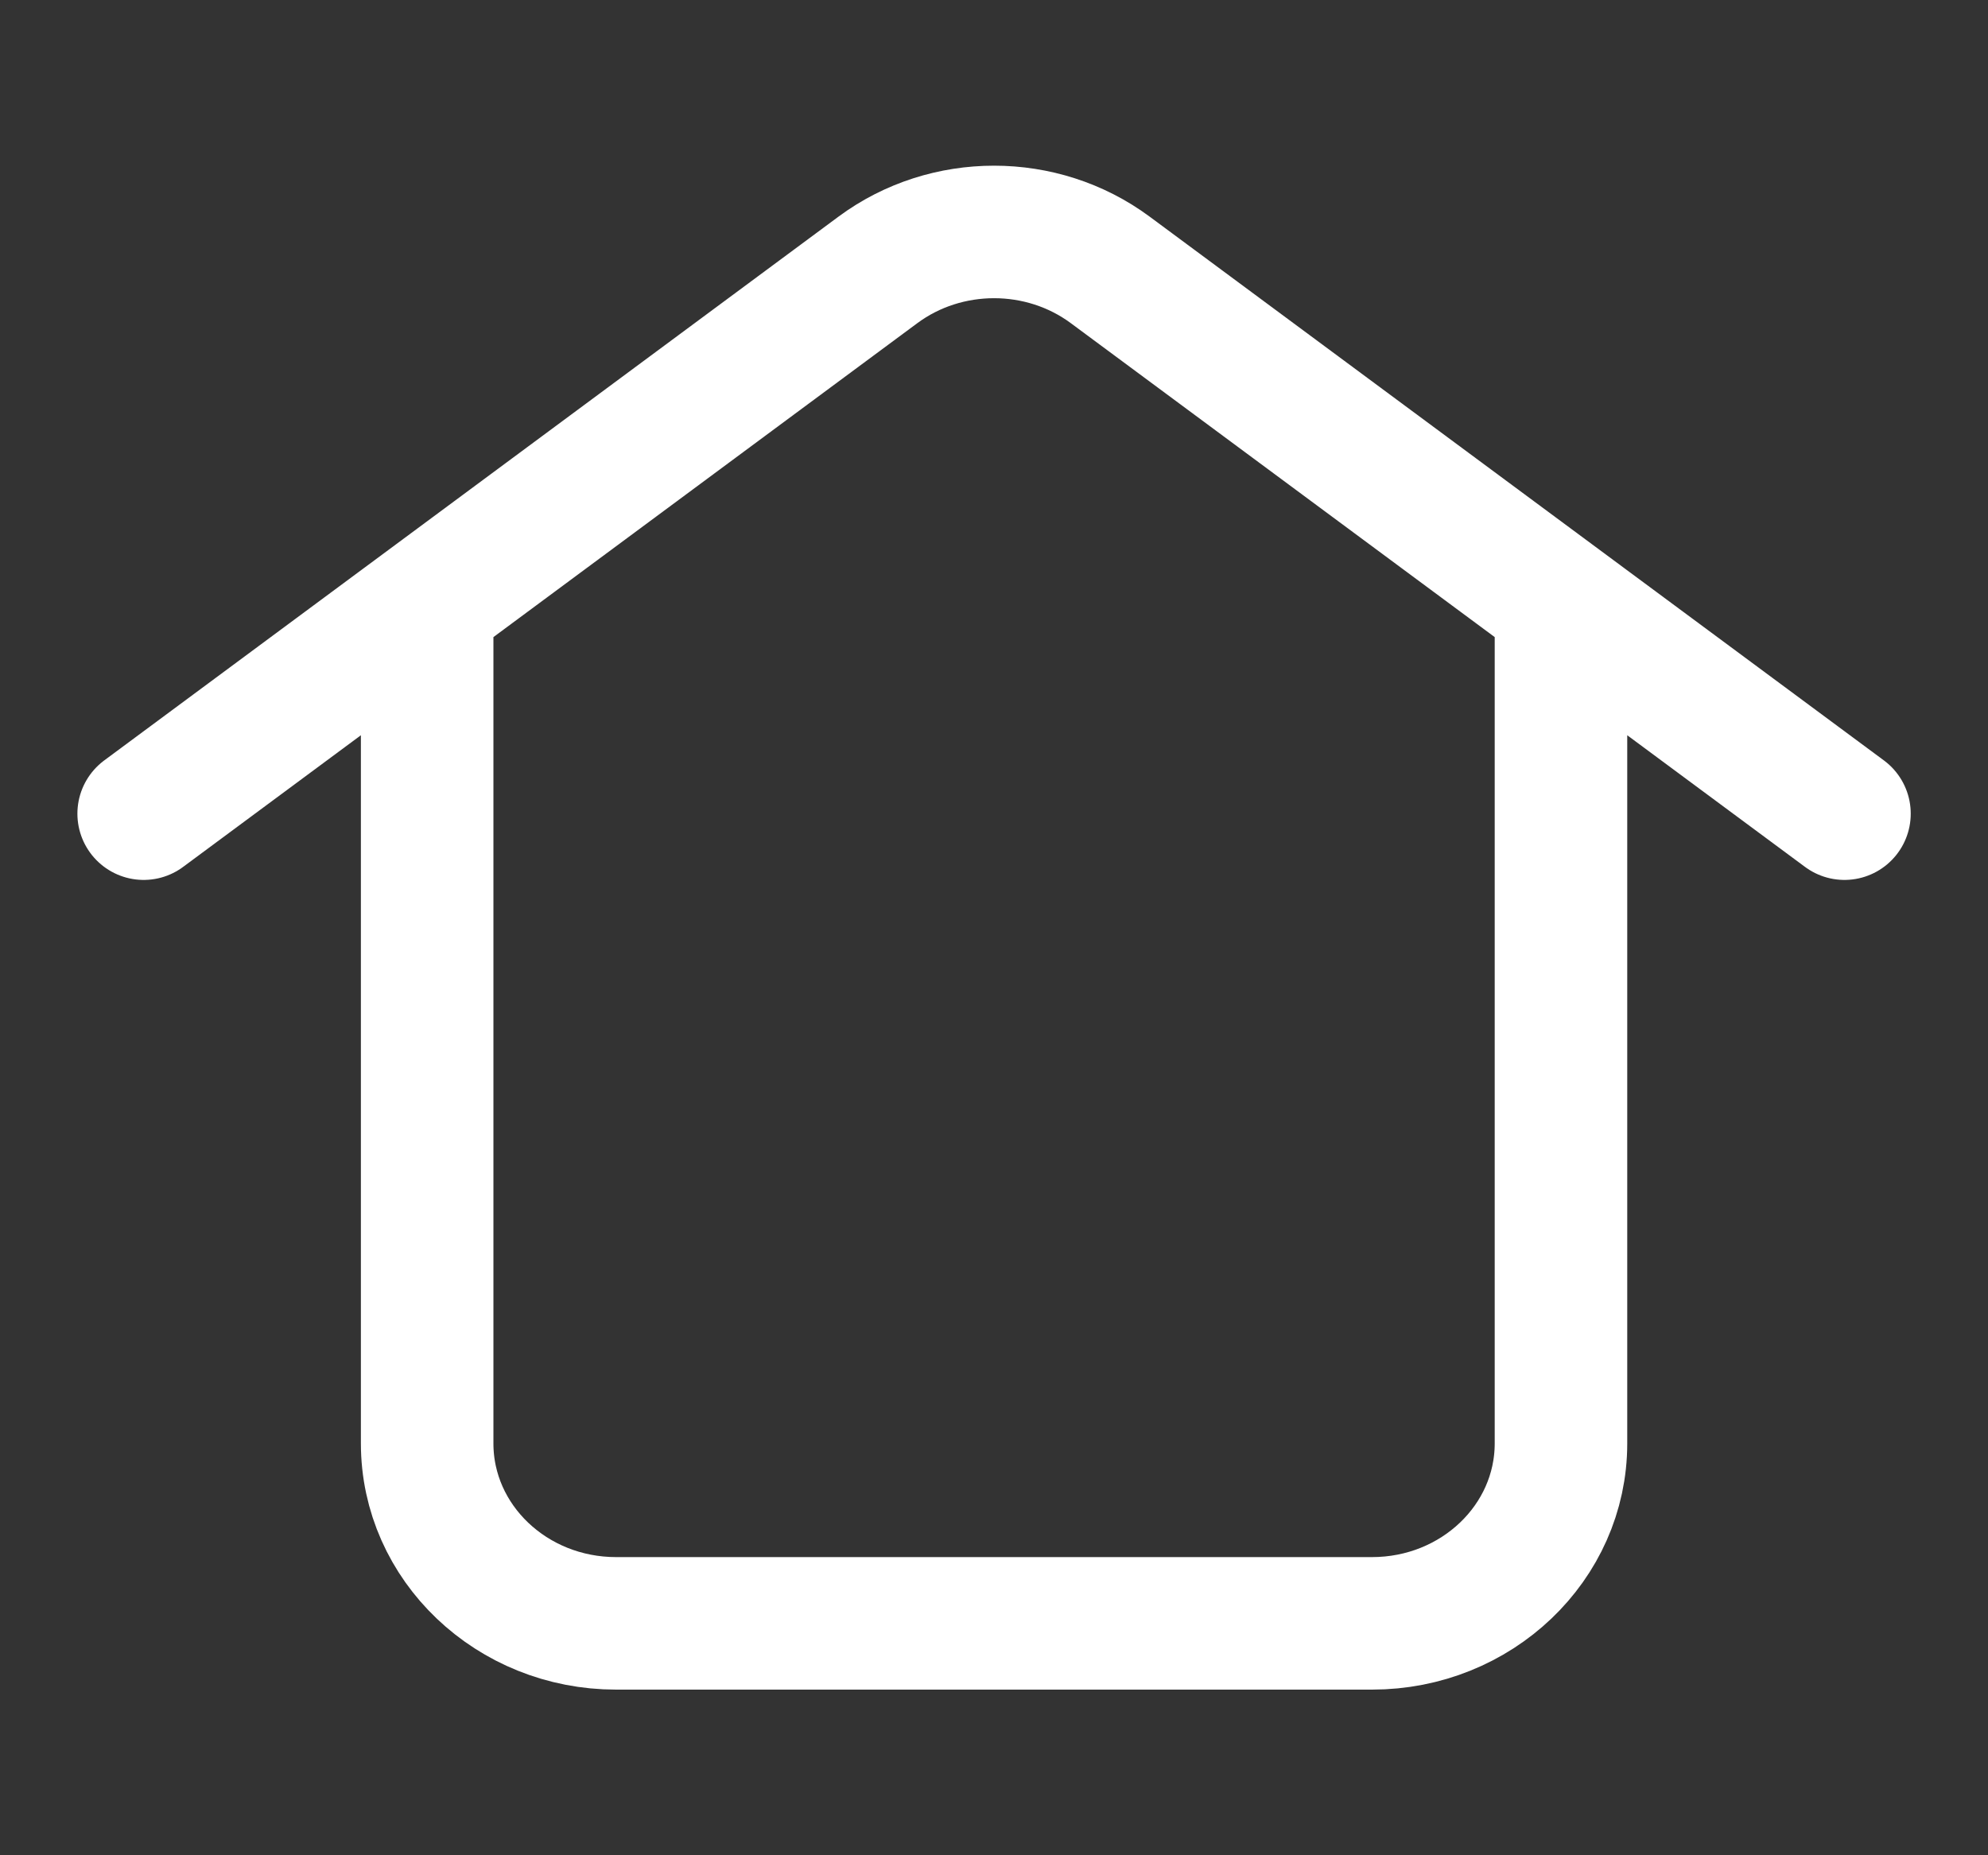 <svg width="15" height="14" viewBox="0 0 15 14" fill="none" xmlns="http://www.w3.org/2000/svg">
<rect x="0" y="0" width="15" height="14" fill="#333333" stroke="none"/>
<g clip-path="url(#clip0_73_2306)">
<path d="M1.084 6.14L6.625 2.036C7.14 1.655 7.861 1.655 8.376 2.036L13.917 6.14M3.223 4.782V10.892C3.223 11.642 3.861 12.25 4.649 12.25H10.352C11.14 12.25 11.778 11.642 11.778 10.892V4.782" stroke="white" stroke-linecap="round"/>
</g>
<defs>
<clipPath id="clip0_73_2306">
<rect width="14" height="14" fill="white" transform="translate(0.5)"/>
</clipPath>
</defs>
</svg>
